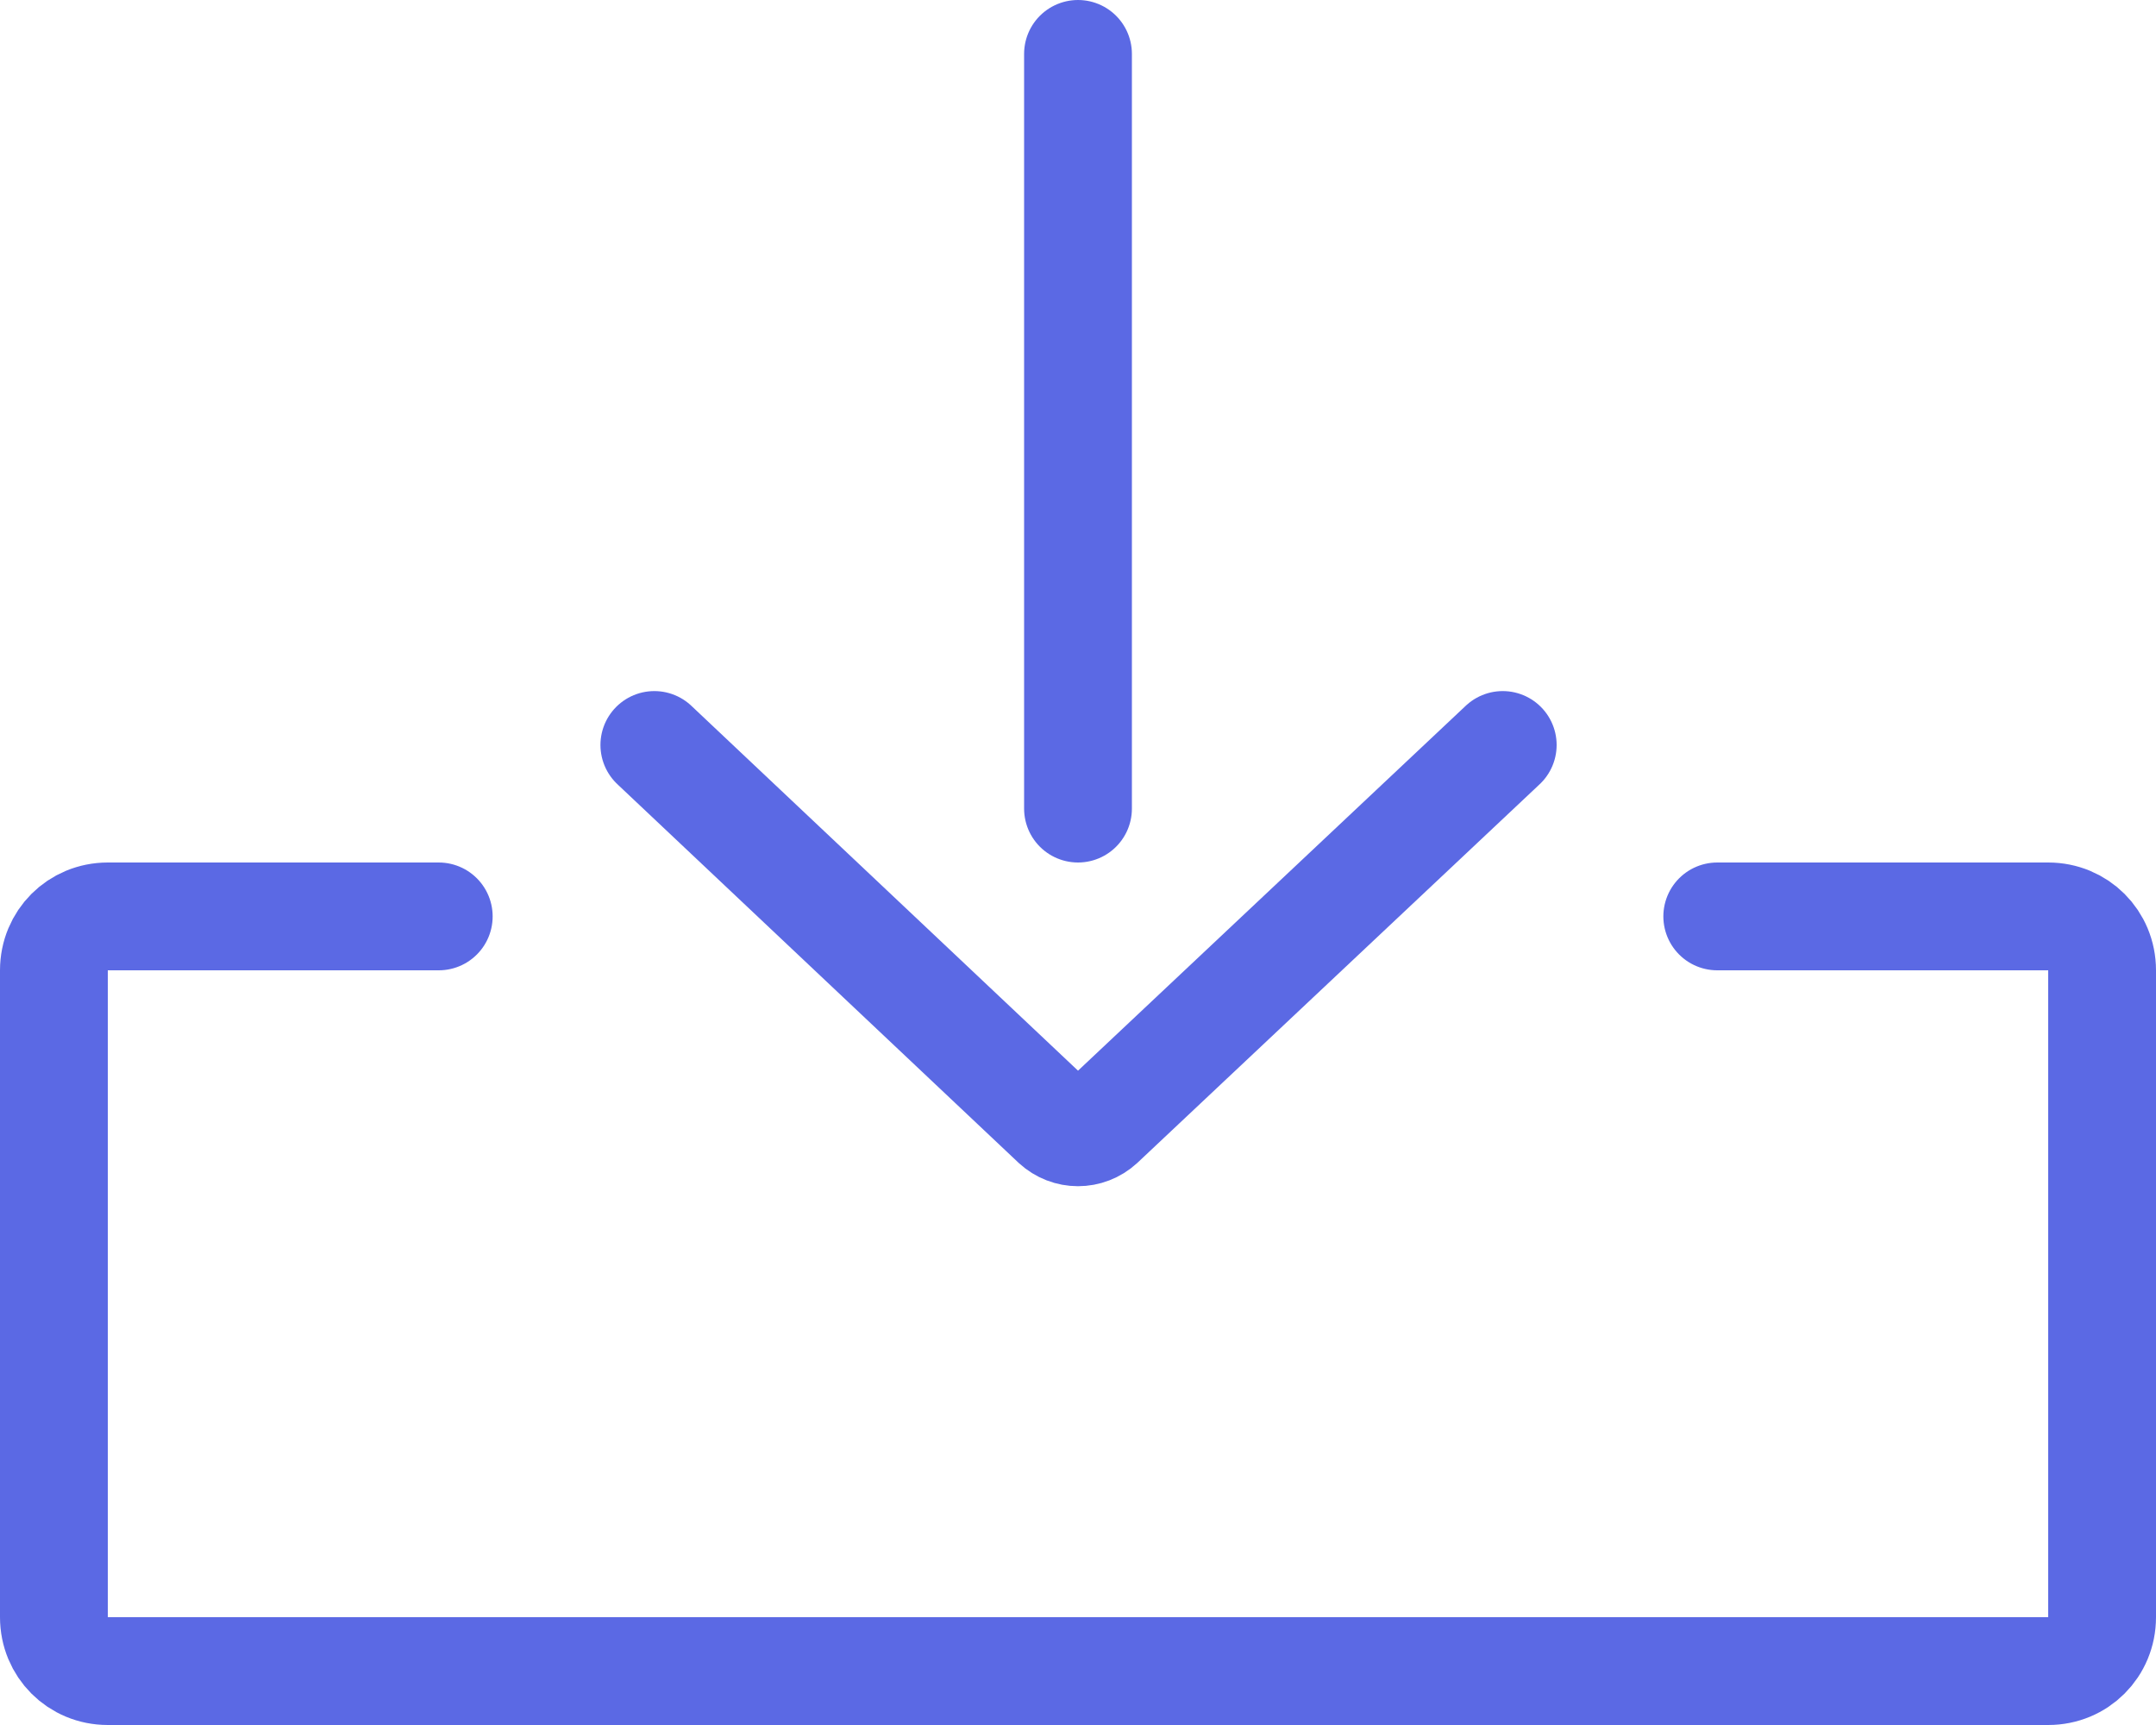 <?xml version="1.0" encoding="UTF-8" standalone="no"?>
<!-- Uploaded to: SVG Repo, www.svgrepo.com, Generator: SVG Repo Mixer Tools -->

<svg
   width="640"
   height="512"
   viewBox="-0.5 0 20 16"
   fill="none"
   version="1.1"
   id="svg3"
   xmlns="http://www.w3.org/2000/svg"
   xmlns:svg="http://www.w3.org/2000/svg">
  <defs
     id="defs3" />
  <path
     d="m 5.57,6.91 3.72,3.51 c 0.12,0.11 0.3,0.11 0.42,0 l 3.73,-3.51"
     stroke="#0F0F0F"
     stroke-miterlimit="10"
     stroke-linecap="round"
     stroke-linejoin="round"
     id="path1"
     style="fill:none;fill-opacity:1;stroke:#5b69e4;stroke-opacity:1" />
  <path
     d="m 9.5,7.5 v -7"
     stroke="#0F0F0F"
     stroke-miterlimit="10"
     stroke-linecap="round"
     stroke-linejoin="round"
     id="path2"
     style="fill:none;fill-opacity:1;stroke:#5b69e4;stroke-opacity:1" />
  <path
     d="M 15.43,8.5 H 18.5 C 18.78,8.5 19,8.72 19,9 v 6 c 0,0.28 -0.22,0.5 -0.5,0.5 H 0.5 C 0.22,15.5 0,15.28 0,15 V 9 C 0,8.72 0.22,8.5 0.5,8.5 h 3.07"
     stroke="#0F0F0F"
     stroke-miterlimit="10"
     stroke-linecap="round"
     stroke-linejoin="round"
     id="path3"
     style="fill:none;fill-opacity:1;stroke:#5b69e4;stroke-opacity:1" />
</svg>
